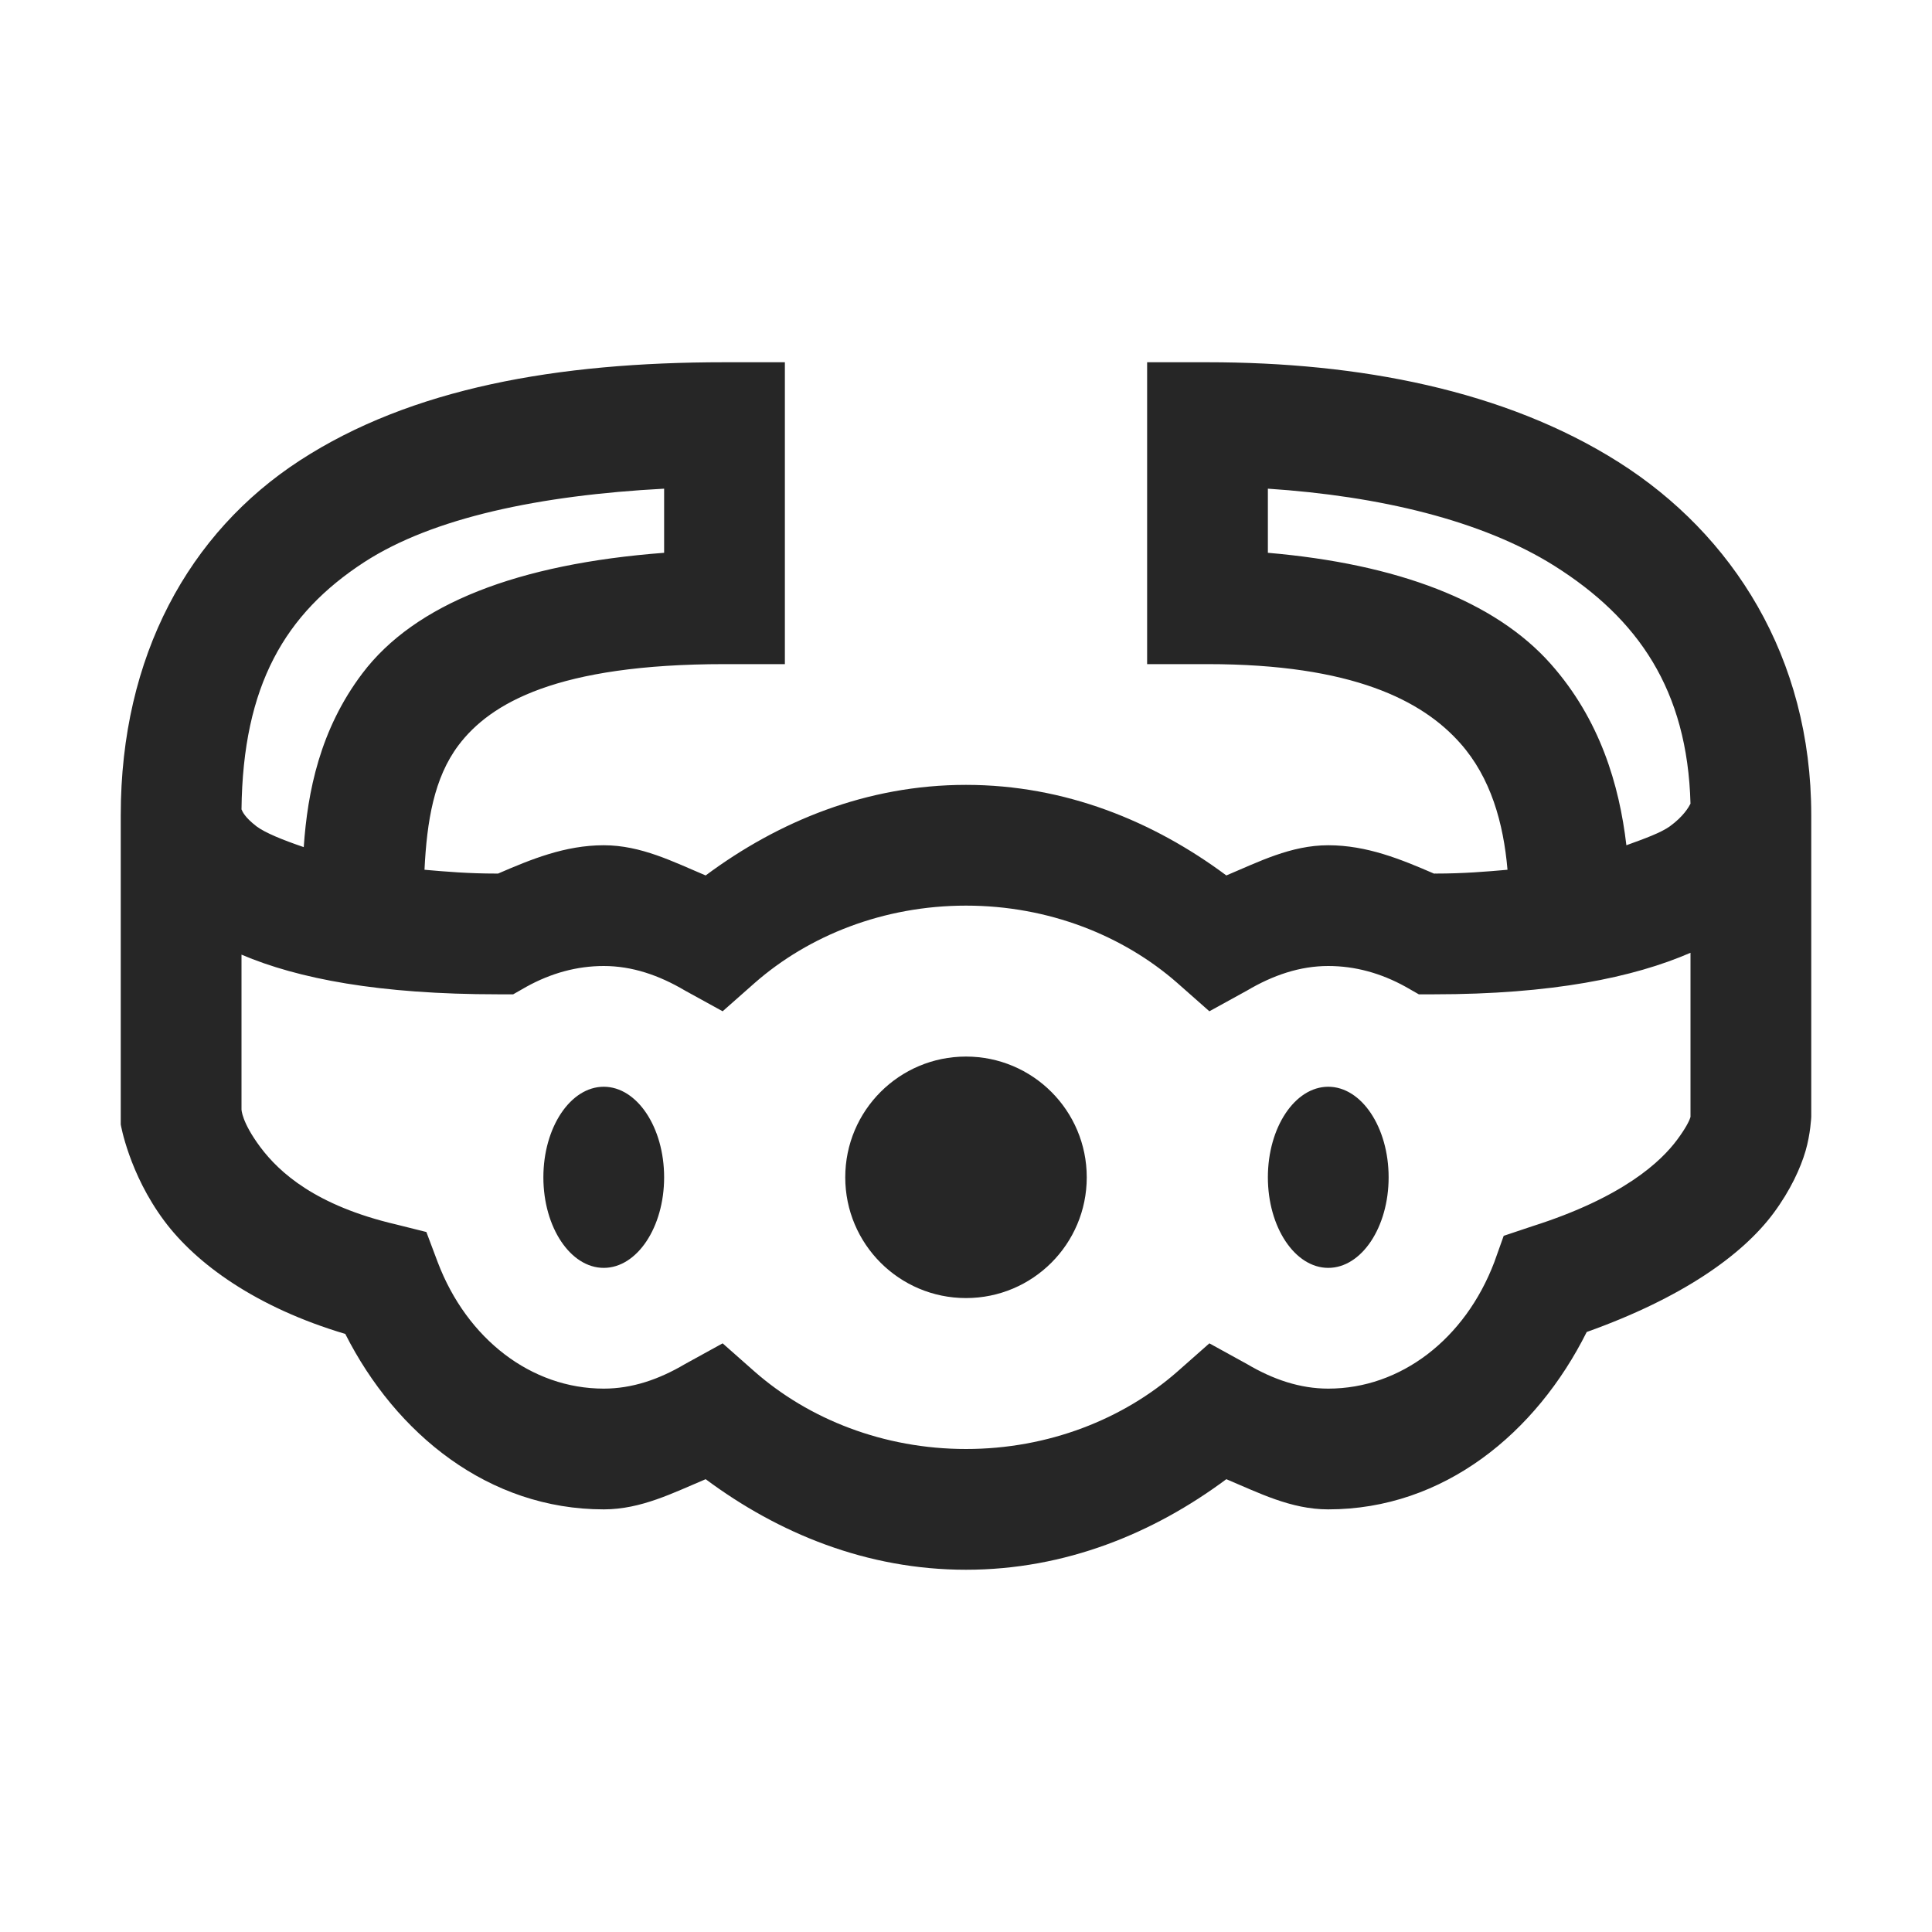 <?xml version="1.0" encoding="UTF-8"?>
<svg xmlns="http://www.w3.org/2000/svg" xmlns:xlink="http://www.w3.org/1999/xlink" viewBox="0 0 32 32" version="1.1" fill="#262626"><g id="surface1" fill="#262626"><path style=" " d="M 12 6 C 9.223 6 6.809 6.43 4.969 7.625 C 3.129 8.82 2 10.867 2 13.5 L 2 18.625 C 2 18.625 2.137 19.438 2.719 20.219 C 3.25 20.934 4.246 21.656 5.719 22.094 C 6.559 23.754 8.094 25 10 25 C 10.621 25 11.156 24.723 11.688 24.5 C 12.891 25.395 14.355 26 16 26 C 17.645 26 19.109 25.395 20.312 24.5 C 20.844 24.723 21.379 25 22 25 C 23.914 25 25.445 23.734 26.281 22.062 C 27.855 21.5 28.855 20.793 29.375 20.094 C 29.656 19.715 29.824 19.344 29.906 19.062 C 29.988 18.781 30 18.5 30 18.5 L 30 13.5 C 30 10.883 28.699 8.852 26.812 7.656 C 24.926 6.461 22.508 6 20 6 L 19 6 L 19 11 L 20 11 C 22.406 11 23.562 11.605 24.188 12.312 C 24.691 12.879 24.902 13.629 24.969 14.406 C 24.605 14.438 24.234 14.469 23.781 14.469 C 23.773 14.465 23.758 14.473 23.75 14.469 C 23.207 14.234 22.641 14 22 14 C 21.379 14 20.844 14.277 20.312 14.5 C 19.109 13.605 17.645 13 16 13 C 14.355 13 12.891 13.605 11.688 14.5 C 11.156 14.277 10.621 14 10 14 C 9.359 14 8.793 14.234 8.25 14.469 C 8.234 14.469 8.234 14.469 8.219 14.469 C 7.758 14.469 7.398 14.438 7.031 14.406 C 7.07 13.602 7.188 12.883 7.594 12.344 C 8.121 11.645 9.23 11 12 11 L 13 11 L 13 6 Z M 11 8.094 L 11 9.156 C 8.578 9.34 6.871 10 6 11.156 C 5.301 12.082 5.094 13.109 5.031 14.031 C 4.676 13.91 4.391 13.793 4.25 13.688 C 4.051 13.535 4.016 13.441 4 13.406 C 4.023 11.348 4.723 10.164 6.031 9.312 C 7.168 8.574 8.941 8.203 11 8.094 Z M 21 8.094 C 22.84 8.215 24.547 8.617 25.75 9.375 C 27.129 10.246 27.949 11.422 28 13.312 C 27.969 13.371 27.883 13.523 27.656 13.688 C 27.508 13.793 27.25 13.887 26.938 14 C 26.82 12.996 26.5 11.918 25.688 11 C 24.762 9.953 23.141 9.34 21 9.156 Z M 16 15 C 17.367 15 18.605 15.496 19.5 16.281 L 20.031 16.75 L 20.656 16.406 C 21.086 16.152 21.531 16 22 16 C 22.441 16 22.871 16.117 23.281 16.344 L 23.5 16.469 L 23.75 16.469 C 25.703 16.469 27.055 16.191 28 15.781 L 28 18.5 C 27.98 18.57 27.914 18.695 27.781 18.875 C 27.512 19.238 26.887 19.832 25.375 20.312 L 24.906 20.469 L 24.75 20.906 C 24.266 22.18 23.199 23 22 23 C 21.531 23 21.086 22.848 20.656 22.594 L 20.031 22.25 L 19.5 22.719 C 18.605 23.504 17.367 24 16 24 C 14.633 24 13.395 23.504 12.5 22.719 L 11.969 22.25 L 11.344 22.594 C 10.914 22.848 10.469 23 10 23 C 8.801 23 7.734 22.18 7.25 20.906 L 7.062 20.406 L 6.562 20.281 C 5.227 19.969 4.625 19.418 4.312 19 C 4 18.582 4 18.375 4 18.375 L 4 15.812 C 4.938 16.211 6.277 16.469 8.25 16.469 L 8.5 16.469 L 8.719 16.344 C 9.129 16.117 9.559 16 10 16 C 10.469 16 10.914 16.152 11.344 16.406 L 11.969 16.75 L 12.5 16.281 C 13.395 15.496 14.633 15 16 15 Z M 16 17.5 C 14.895 17.5 14 18.395 14 19.5 C 14 20.605 14.895 21.5 16 21.5 C 17.105 21.5 18 20.605 18 19.5 C 18 18.395 17.105 17.5 16 17.5 Z M 10 18 C 9.449 18 9 18.672 9 19.5 C 9 20.328 9.449 21 10 21 C 10.551 21 11 20.328 11 19.5 C 11 18.672 10.551 18 10 18 Z M 22 18 C 21.449 18 21 18.672 21 19.5 C 21 20.328 21.449 21 22 21 C 22.551 21 23 20.328 23 19.5 C 23 18.672 22.551 18 22 18 Z " fill="#262626"/></g></svg>
